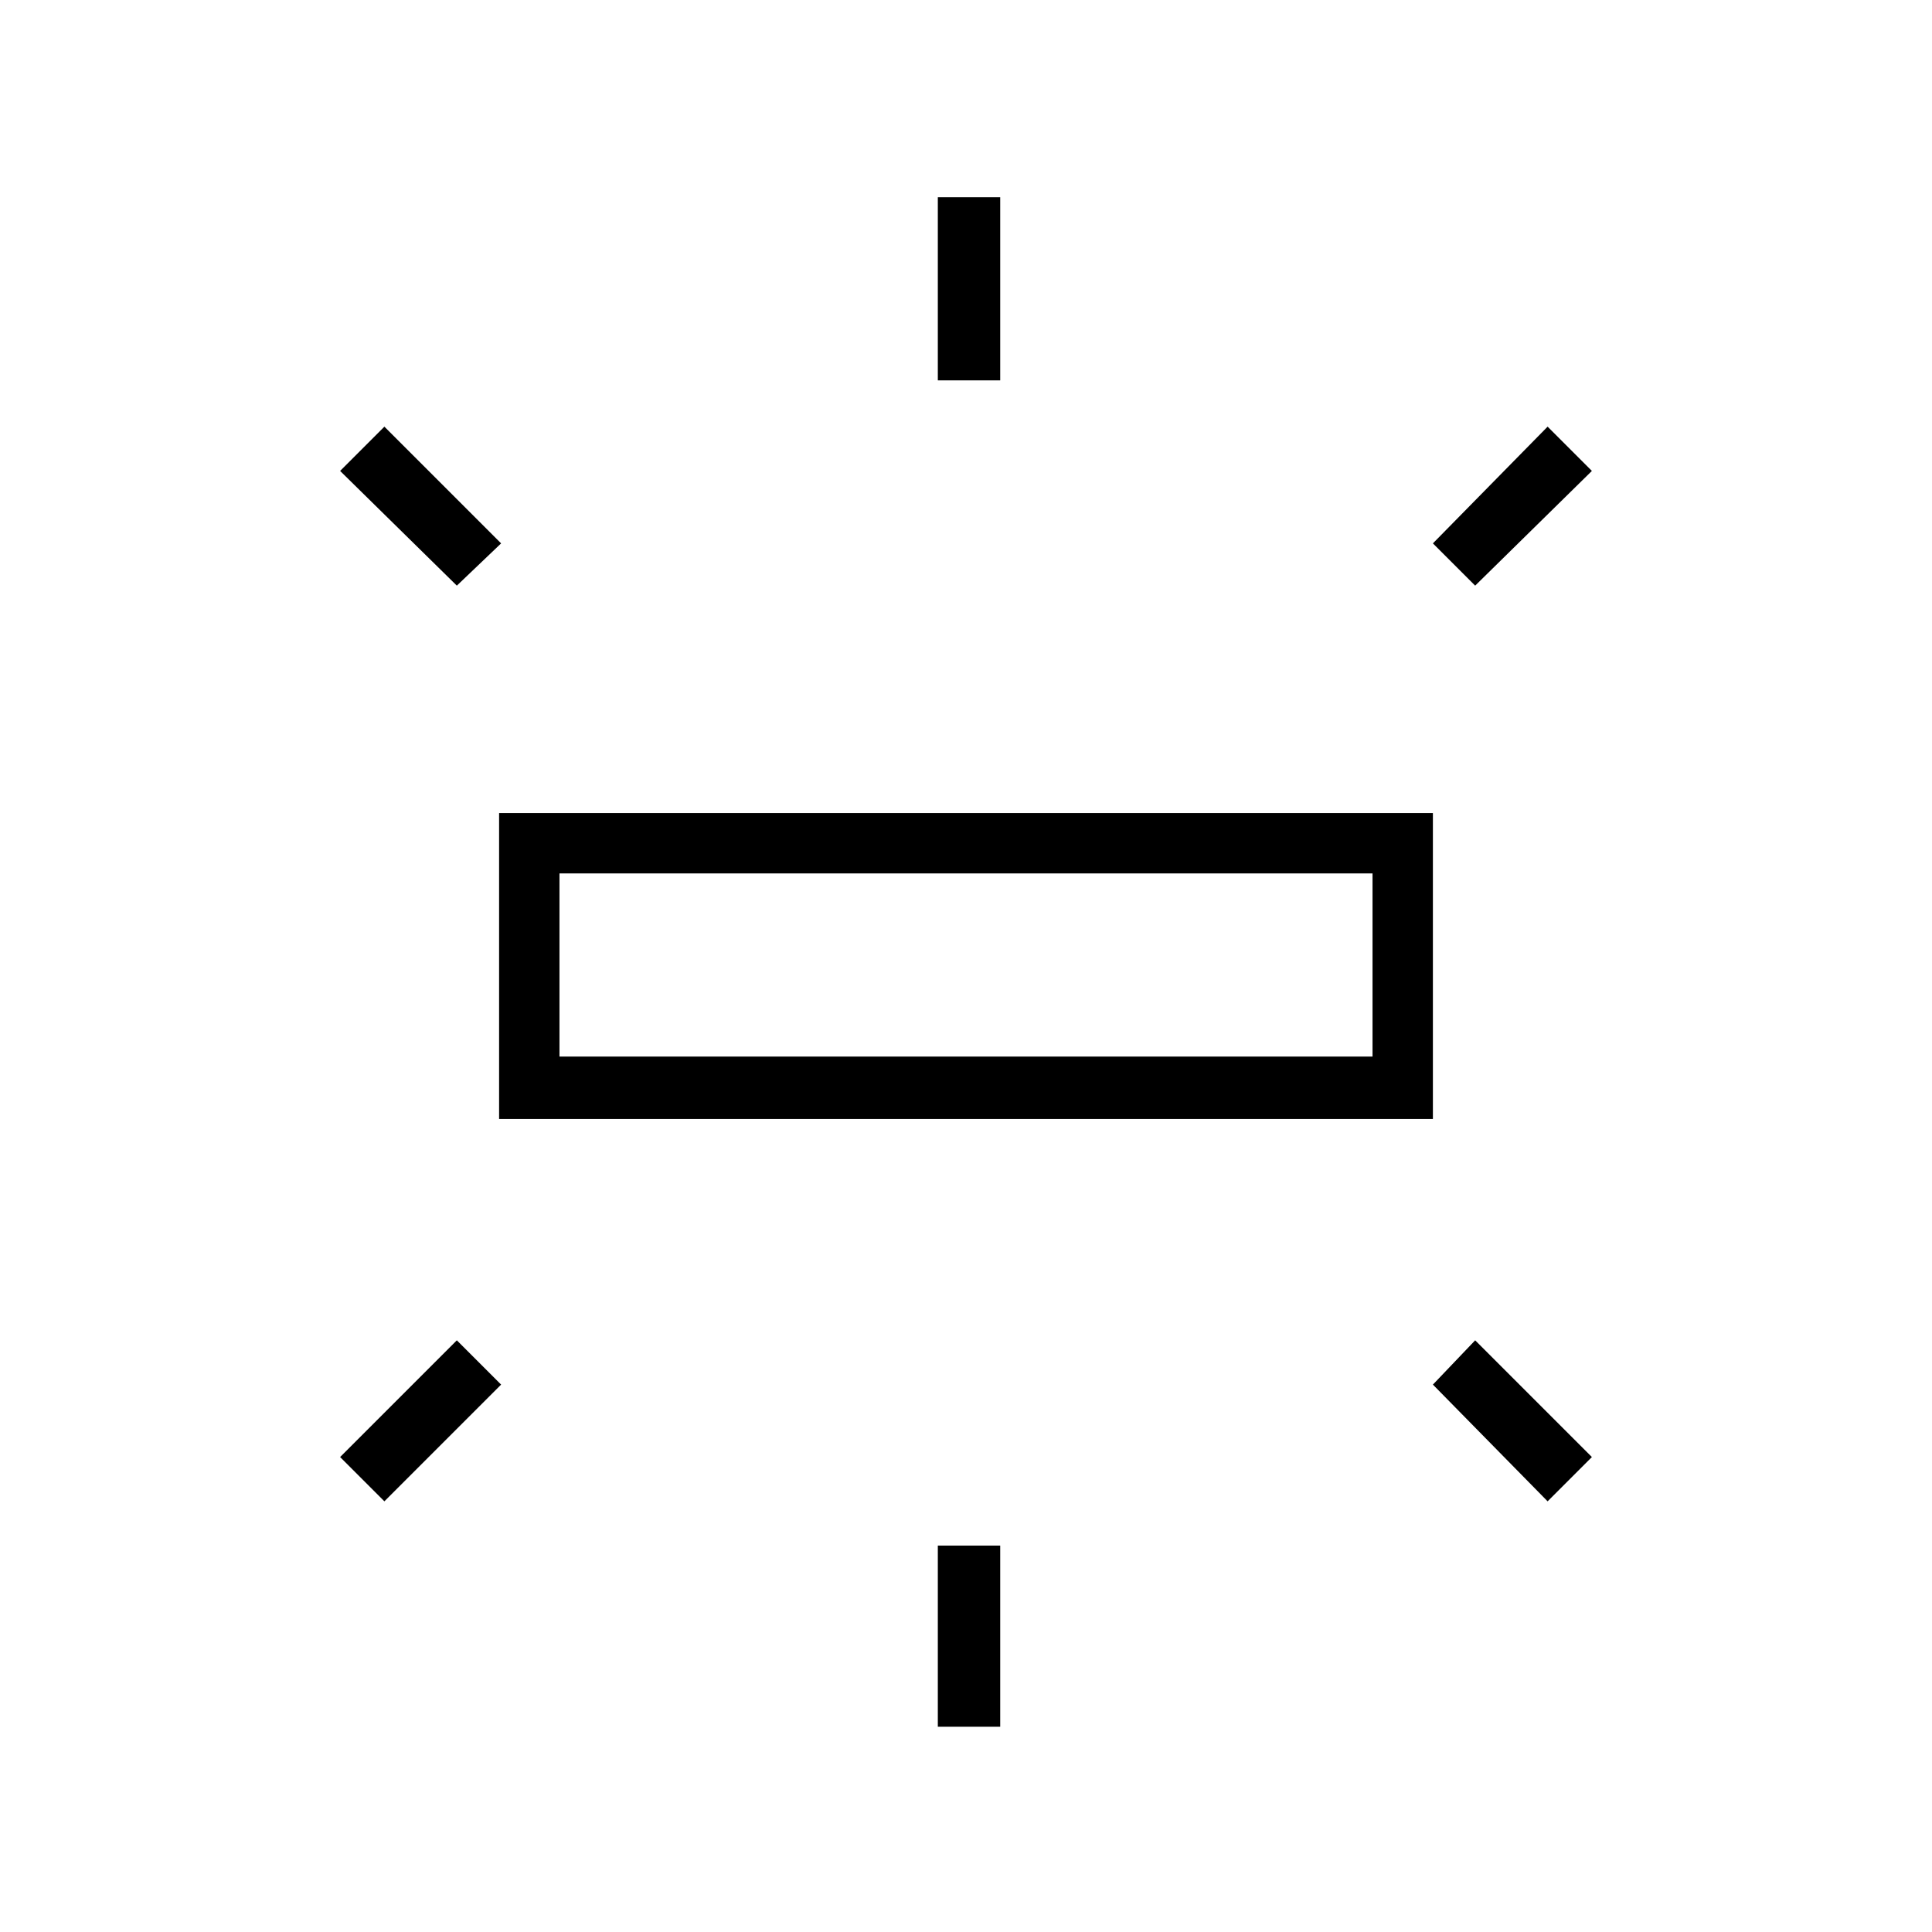 <svg xmlns="http://www.w3.org/2000/svg" height="48" width="48"><path d="M12.4 27.8v-7.6h23.2v7.6ZM23.3 9.45V4.9h1.55v4.55Zm13.35 5.1L35.6 13.5l2.85-2.9 1.1 1.1ZM23.3 42.9v-4.5h1.55v4.5Zm15.15-5.6-2.85-2.9 1.05-1.1 2.9 2.9Zm-27.1-22.75-2.9-2.85 1.1-1.1 2.9 2.9ZM9.55 37.3l-1.1-1.1 2.9-2.9 1.1 1.1Zm4.35-11.05h20.2V21.7H13.9Zm0 0V21.7v4.55Z"/></svg>